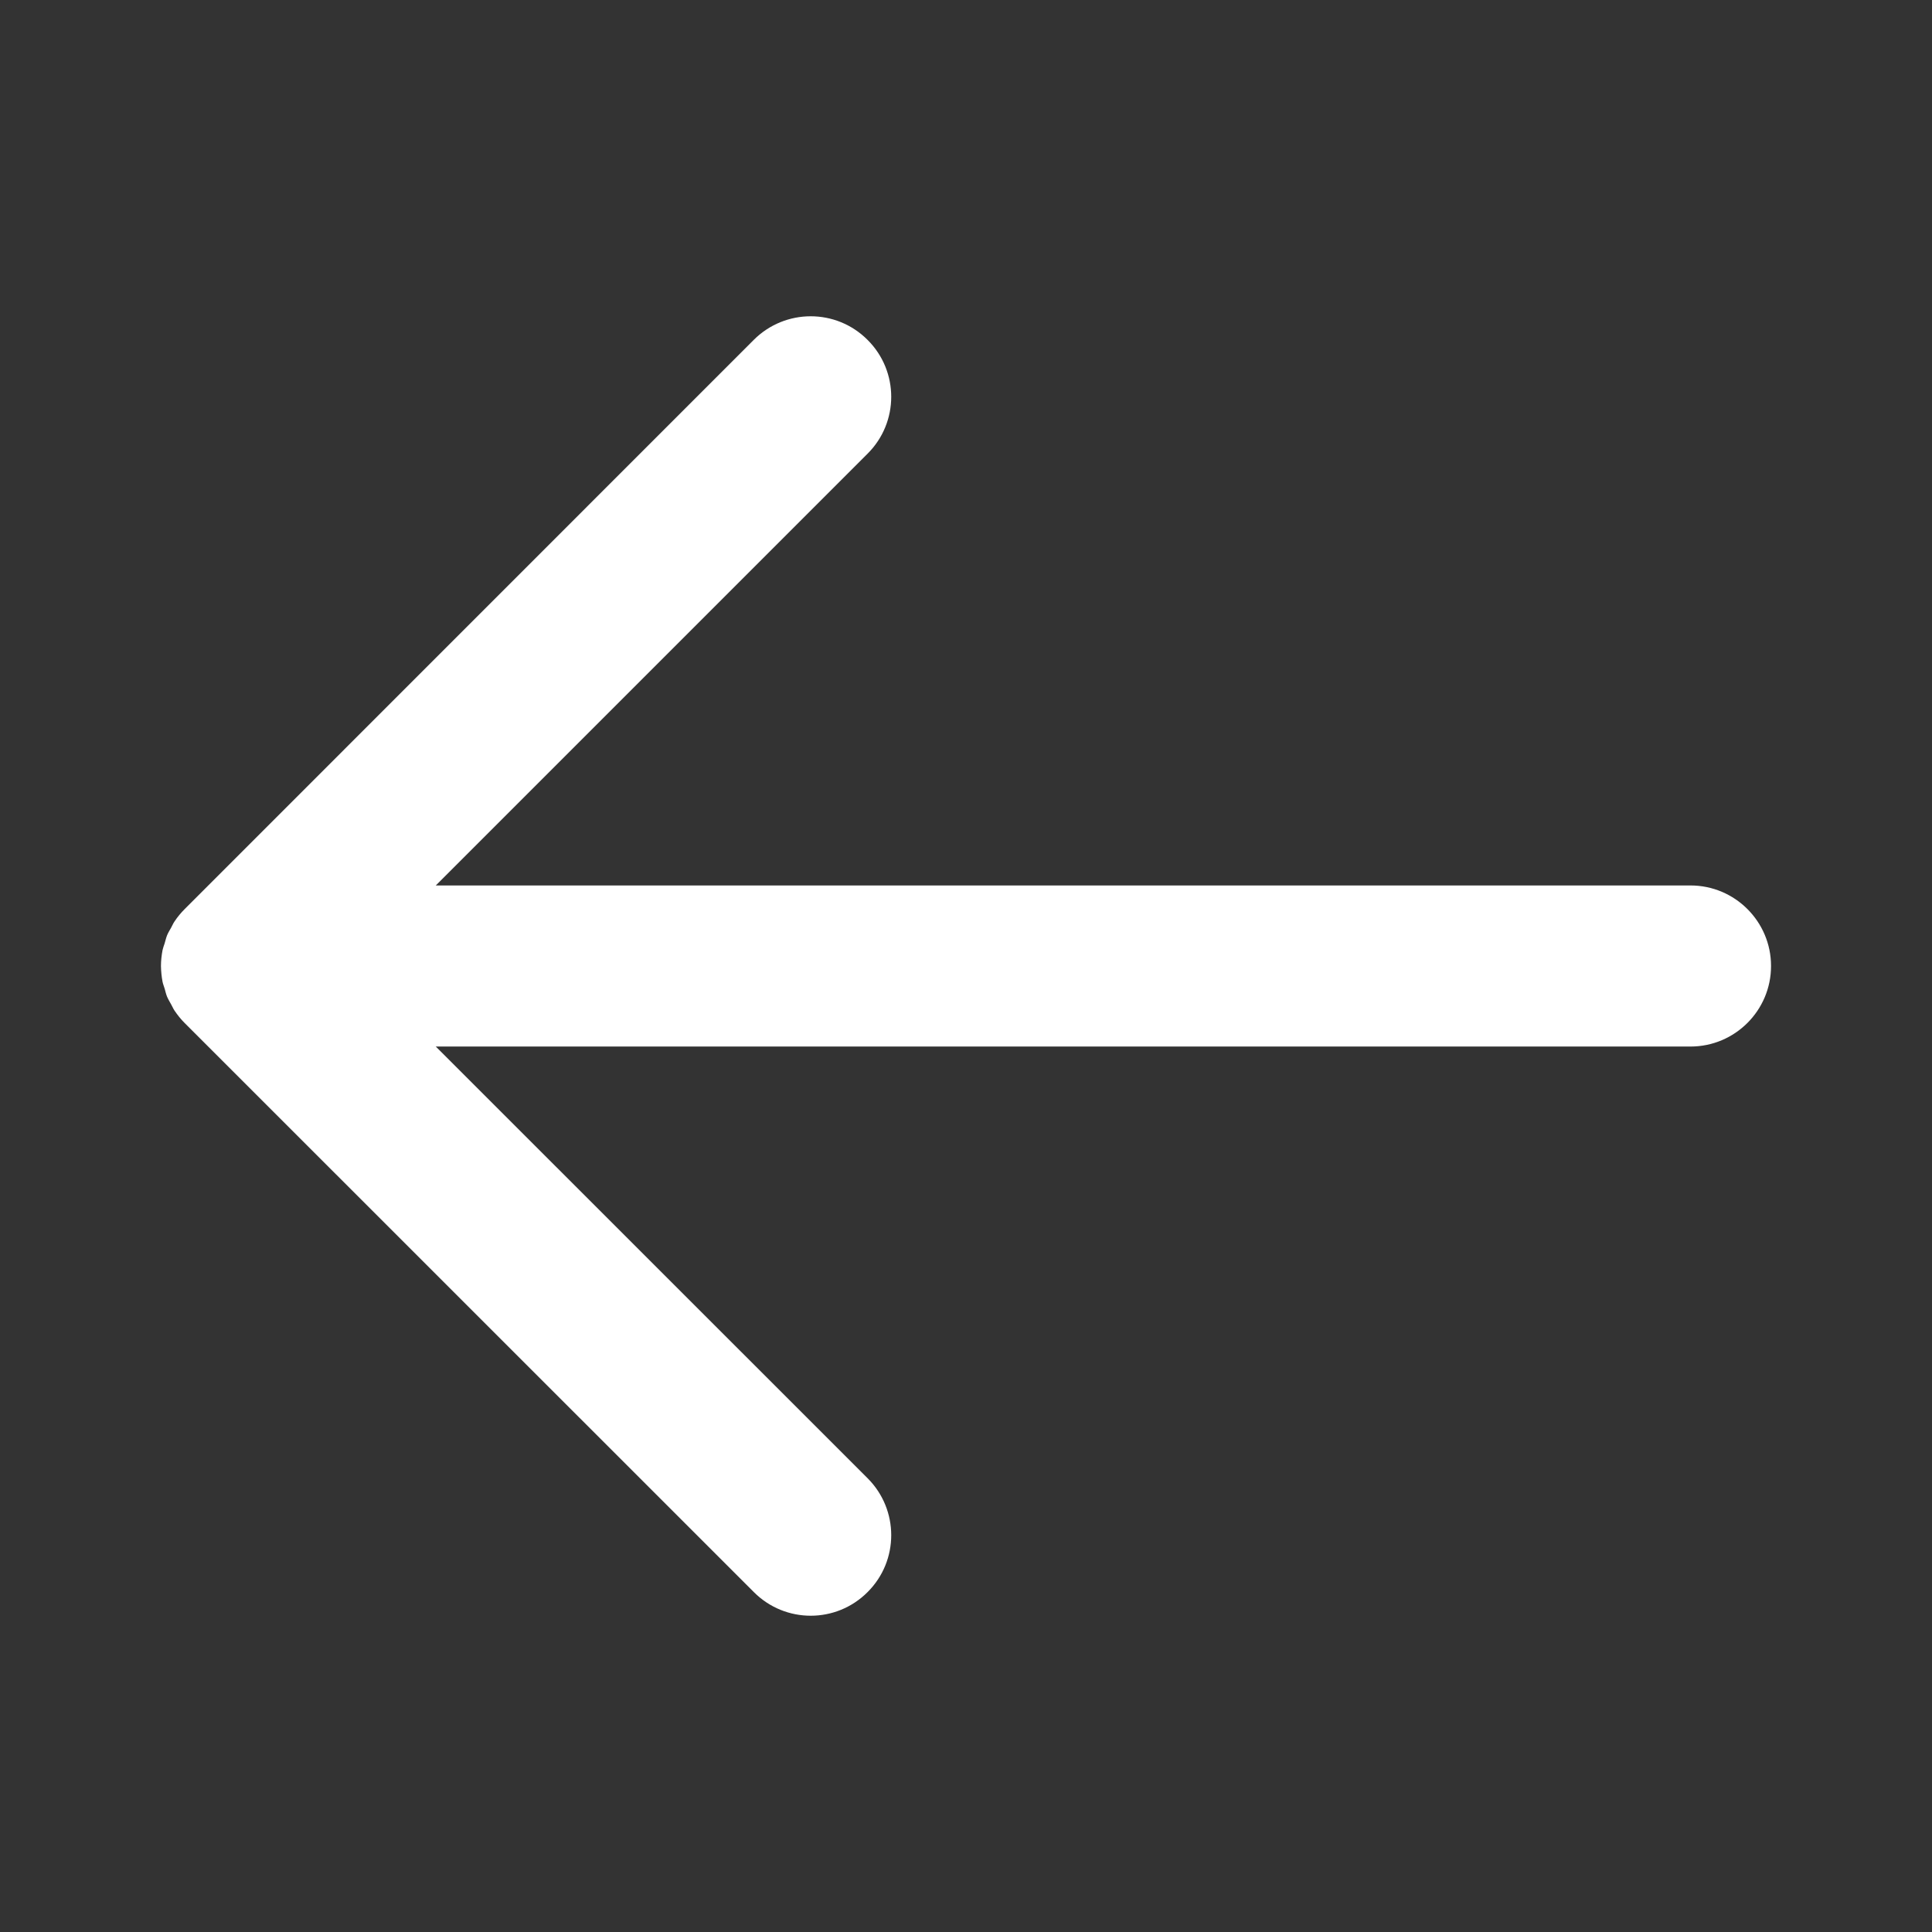 <svg width="16" height="16" viewBox="0 0 16 16" fill="none" xmlns="http://www.w3.org/2000/svg">
<rect x="0" y="0" width="16" height="16" fill="#333333" stroke="none"/>
<path d="M14 7.333L3.609 7.333L7.185 3.757C7.446 3.497 7.446 3.075 7.185 2.815C6.925 2.554 6.503 2.554 6.242 2.815L1.529 7.529C1.498 7.56 1.47 7.594 1.446 7.63C1.434 7.647 1.427 7.665 1.417 7.683C1.406 7.703 1.393 7.723 1.384 7.745C1.375 7.767 1.37 7.791 1.363 7.814C1.357 7.832 1.35 7.85 1.346 7.869C1.338 7.912 1.333 7.956 1.333 8C1.333 8 1.333 8.001 1.333 8.001C1.334 8.045 1.338 8.088 1.346 8.13C1.35 8.15 1.358 8.169 1.364 8.189C1.37 8.211 1.375 8.233 1.384 8.255C1.394 8.278 1.407 8.299 1.419 8.321C1.428 8.337 1.435 8.354 1.445 8.369C1.47 8.406 1.498 8.441 1.529 8.472L6.243 13.185C6.503 13.446 6.925 13.446 7.185 13.185C7.446 12.925 7.446 12.503 7.185 12.242L3.609 8.667L14 8.667C14.368 8.667 14.667 8.368 14.667 8C14.667 7.632 14.368 7.333 14 7.333Z" fill="white"/>
</svg>
